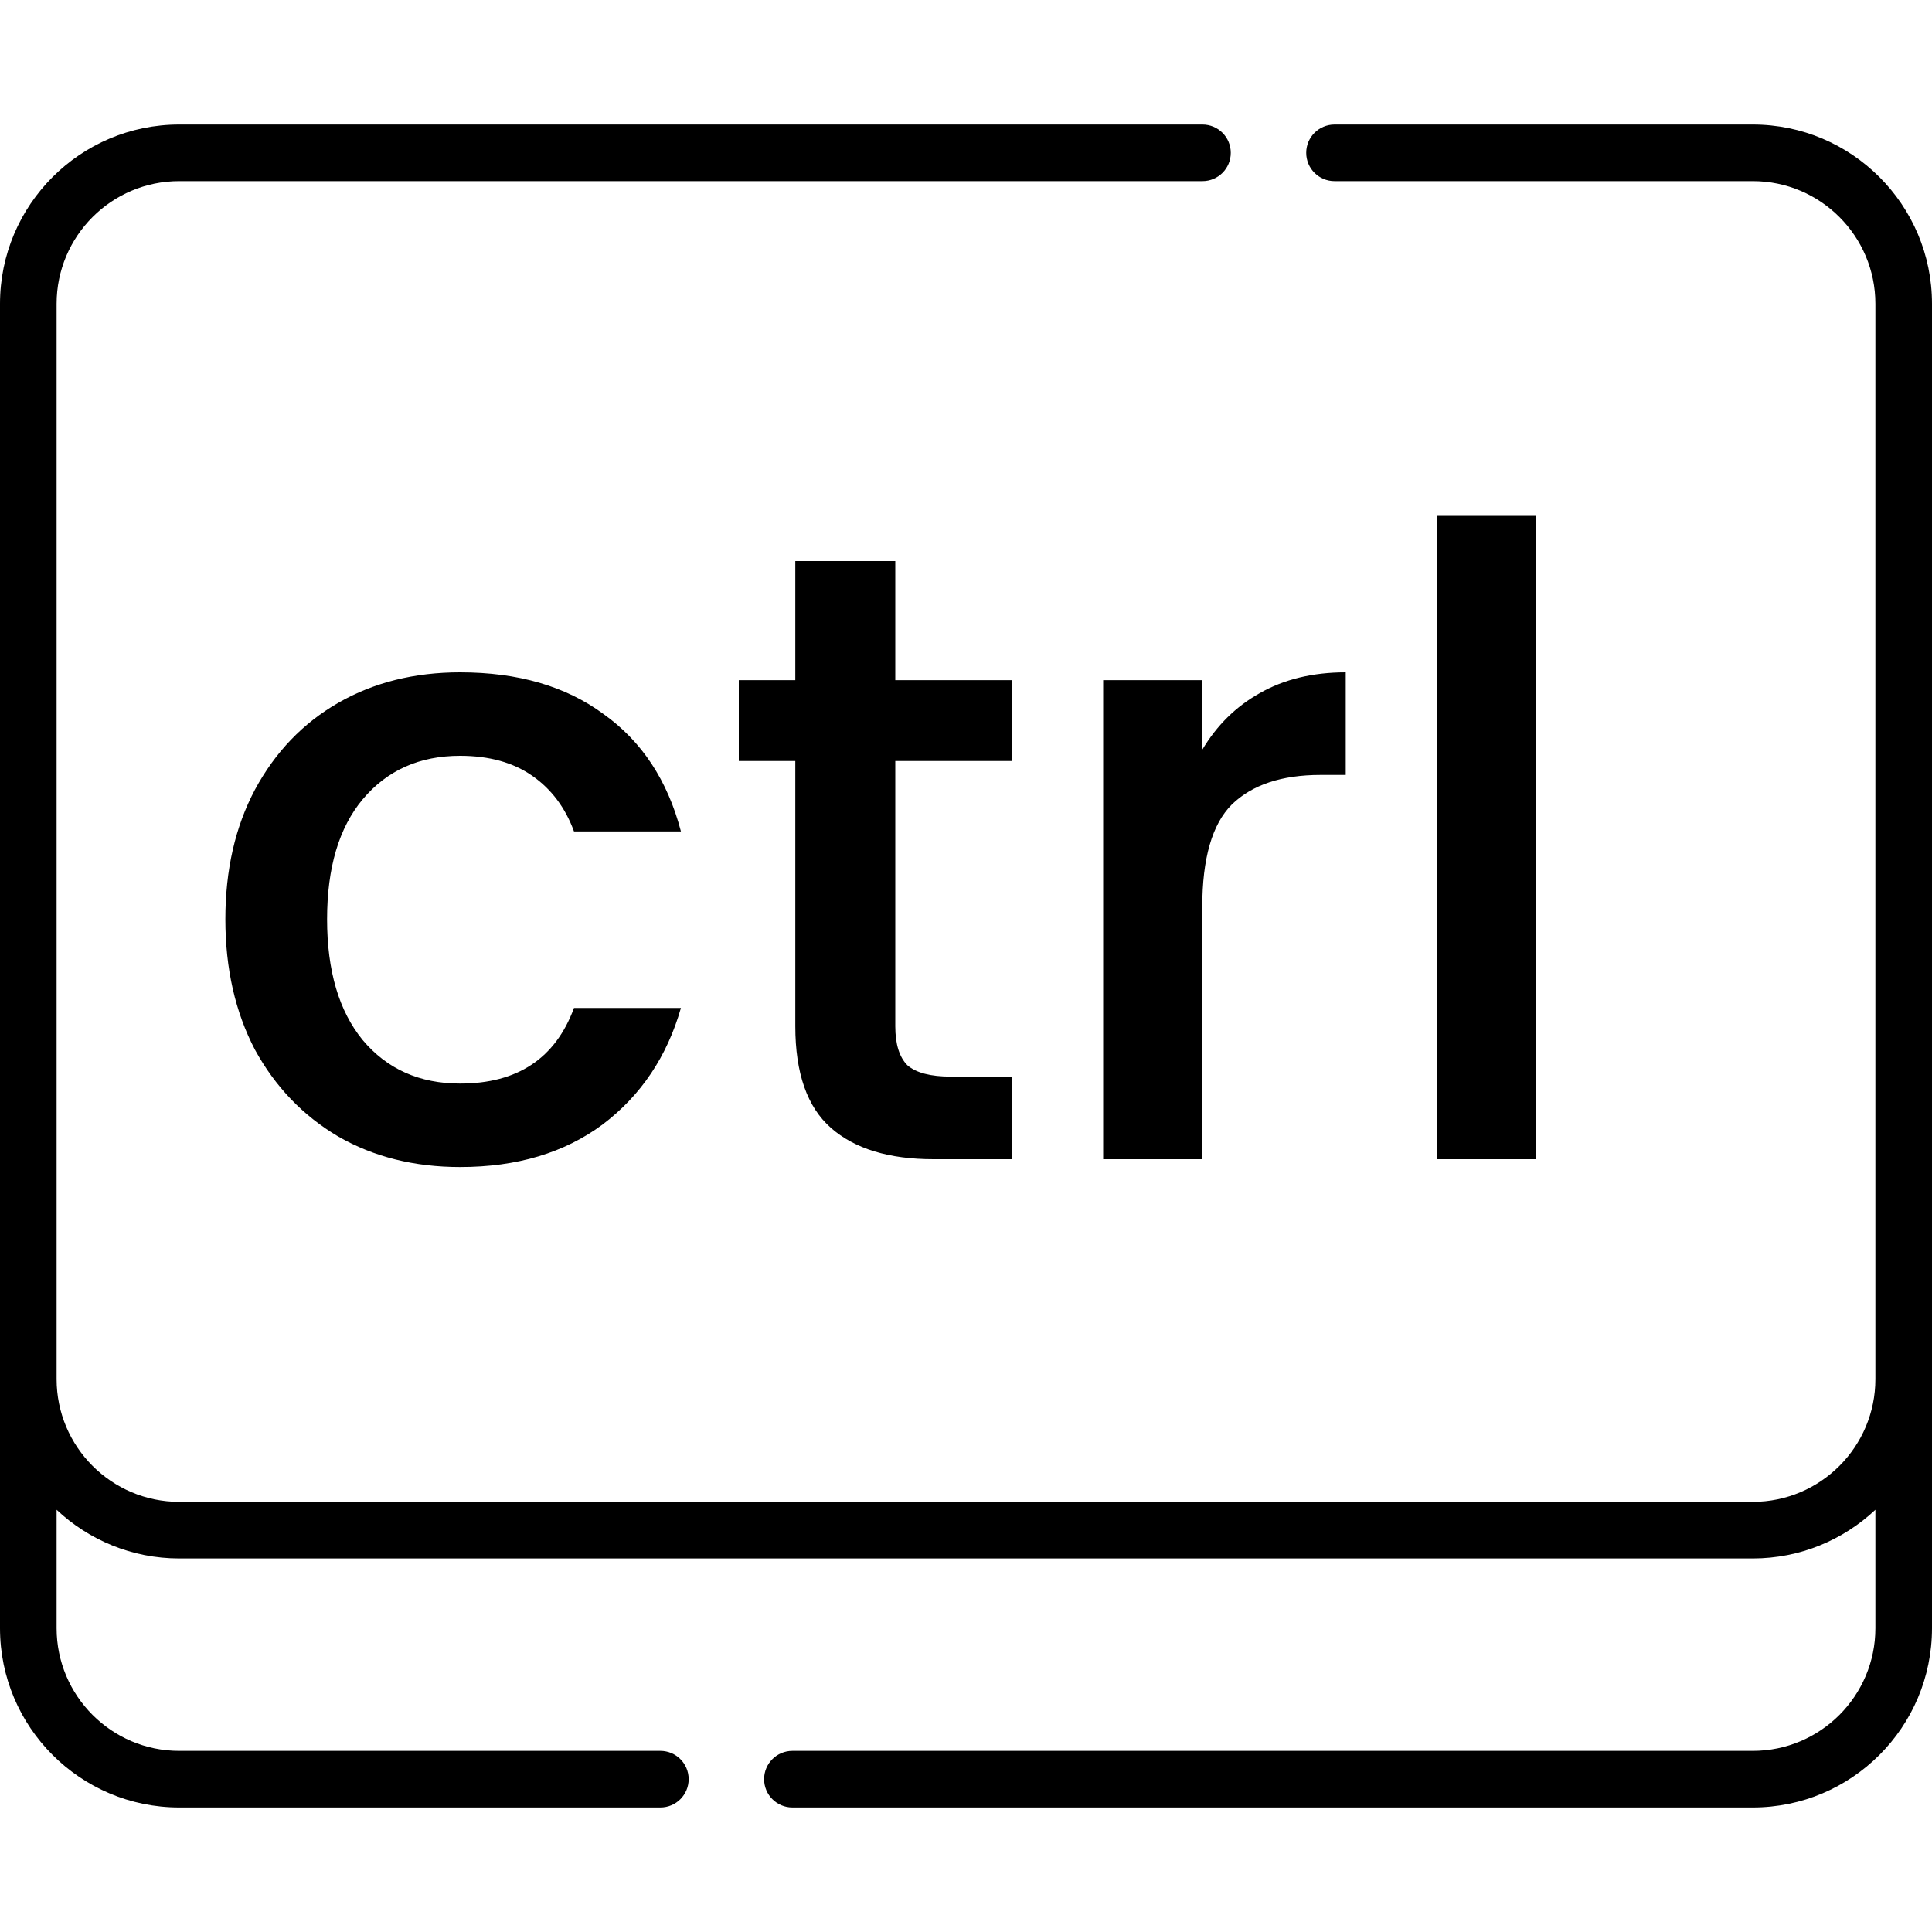 <svg width="20" height="20" viewBox="0 0 20 20" fill="none" xmlns="http://www.w3.org/2000/svg">
<path d="M18.145 1.289H13.815C13.653 1.289 13.522 1.42 13.522 1.582C13.522 1.744 13.653 1.875 13.815 1.875H18.145C18.845 1.875 19.414 2.444 19.414 3.145V14.277C19.414 14.977 18.845 15.547 18.145 15.547H1.855C1.155 15.547 0.586 14.977 0.586 14.277V3.145C0.586 2.444 1.155 1.875 1.855 1.875H12.448C12.61 1.875 12.741 1.744 12.741 1.582C12.741 1.42 12.61 1.289 12.448 1.289H1.855C0.832 1.289 0 2.121 0 3.145V16.855C0 17.879 0.832 18.711 1.855 18.711H6.836C6.998 18.711 7.129 18.58 7.129 18.418C7.129 18.256 6.998 18.125 6.836 18.125H1.855C1.155 18.125 0.586 17.555 0.586 16.855V15.629C0.918 15.941 1.365 16.133 1.855 16.133H18.145C18.635 16.133 19.082 15.941 19.414 15.629V16.855C19.414 17.555 18.845 18.125 18.145 18.125H8.203C8.041 18.125 7.91 18.256 7.91 18.418C7.91 18.58 8.041 18.711 8.203 18.711H18.145C19.168 18.711 20 17.879 20 16.855V3.145C20 2.121 19.168 1.289 18.145 1.289Z" fill="black"/>
<path d="M2.333 9.516C2.333 9.006 2.435 8.559 2.639 8.175C2.849 7.785 3.137 7.485 3.503 7.275C3.869 7.065 4.289 6.96 4.763 6.96C5.363 6.96 5.858 7.104 6.248 7.392C6.644 7.674 6.911 8.079 7.049 8.607H5.942C5.852 8.361 5.708 8.169 5.51 8.031C5.312 7.893 5.063 7.824 4.763 7.824C4.343 7.824 4.007 7.974 3.755 8.274C3.509 8.568 3.386 8.982 3.386 9.516C3.386 10.05 3.509 10.467 3.755 10.767C4.007 11.067 4.343 11.217 4.763 11.217C5.357 11.217 5.75 10.956 5.942 10.434H7.049C6.905 10.938 6.635 11.34 6.239 11.64C5.843 11.934 5.351 12.081 4.763 12.081C4.289 12.081 3.869 11.976 3.503 11.766C3.137 11.55 2.849 11.25 2.639 10.866C2.435 10.476 2.333 10.026 2.333 9.516ZM9.268 7.878V10.623C9.268 10.809 9.31 10.944 9.394 11.028C9.484 11.106 9.634 11.145 9.844 11.145H10.475V12H9.664C9.202 12 8.848 11.892 8.602 11.676C8.356 11.46 8.233 11.109 8.233 10.623V7.878H7.648V7.041H8.233V5.808H9.268V7.041H10.475V7.878H9.268ZM12.446 7.761C12.596 7.509 12.794 7.314 13.04 7.176C13.292 7.032 13.589 6.96 13.931 6.96V8.022H13.67C13.268 8.022 12.962 8.124 12.752 8.328C12.548 8.532 12.446 8.886 12.446 9.39V12H11.42V7.041H12.446V7.761ZM15.9 5.34V12H14.874V5.34H15.9Z" fill="black"/>
</svg>
